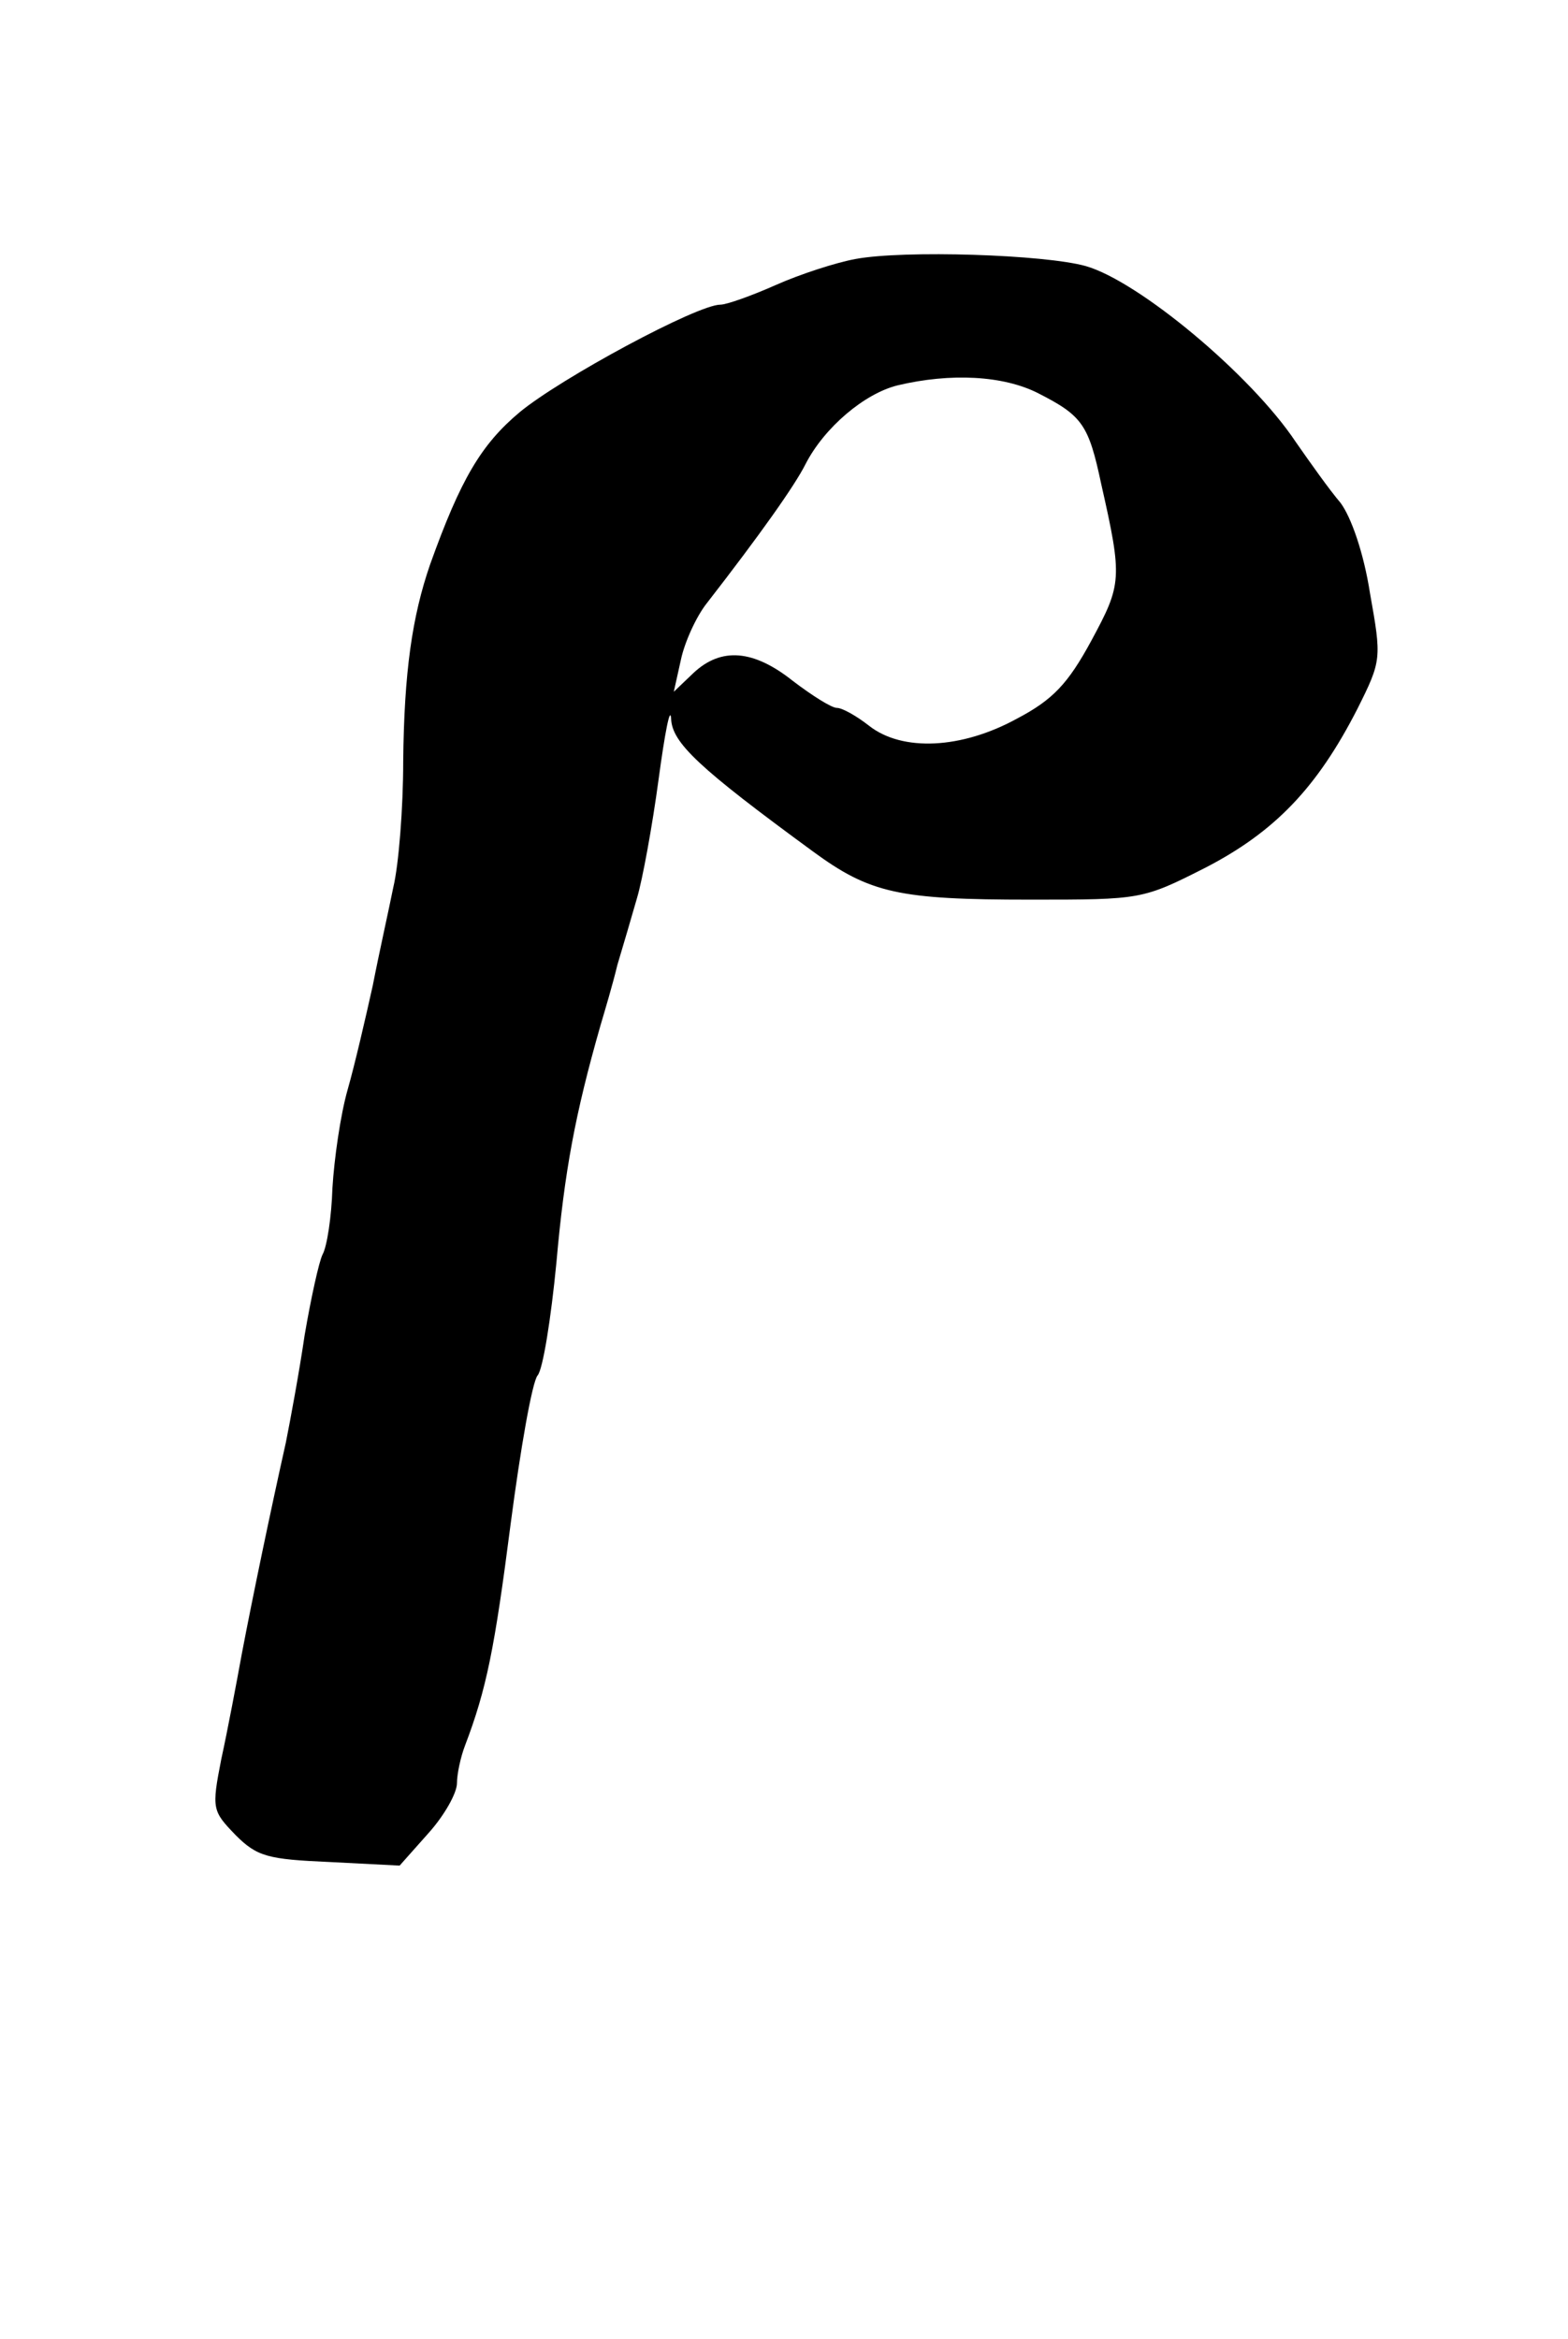 <?xml version="1.0" standalone="no"?>
<!DOCTYPE svg PUBLIC "-//W3C//DTD SVG 20010904//EN"
 "http://www.w3.org/TR/2001/REC-SVG-20010904/DTD/svg10.dtd">
<svg version="1.0" xmlns="http://www.w3.org/2000/svg"
 width="175pt" height="261pt" viewBox="0 0 175 261"
 preserveAspectRatio="xMidYMid meet">
<g transform="translate(0,261) scale(0.1,-0.1)"
fill="#000000" stroke="none">
<path d="M955 2321 c-22 -4 -62 -17 -89 -29 -27 -12 -55 -22 -62 -22 -26 0
-178 -82 -224 -120 -43 -36 -66 -75 -100 -170 -20 -58 -29 -120 -30 -220 0
-52 -5 -115 -11 -140 -5 -25 -16 -74 -23 -110 -8 -36 -20 -88 -28 -116 -8 -28
-15 -77 -17 -110 -1 -32 -6 -65 -11 -74 -4 -8 -13 -49 -20 -90 -6 -41 -16 -95
-21 -120 -17 -76 -37 -172 -49 -235 -6 -33 -16 -86 -23 -118 -11 -56 -10 -58
16 -85 24 -24 36 -27 105 -30 l78 -4 32 36 c18 20 32 45 32 56 0 10 4 29 9 42
24 63 33 108 51 248 11 84 24 158 30 165 6 7 15 64 21 126 9 102 21 166 49
264 5 17 14 47 19 68 6 20 16 54 22 75 6 20 17 80 24 132 7 52 13 83 14 68 1
-27 31 -55 158 -148 64 -47 96 -54 243 -54 124 0 125 0 196 36 77 40 124 89
169 177 27 54 27 56 14 129 -7 45 -21 85 -33 101 -12 14 -34 45 -50 68 -50 75
-175 179 -234 196 -46 13 -203 18 -257 8z m204 -150 c49 -25 56 -35 70 -101
24 -106 23 -112 -11 -175 -26 -48 -43 -66 -83 -87 -62 -34 -128 -37 -165 -8
-14 11 -30 20 -36 20 -6 0 -28 14 -49 30 -44 35 -80 38 -111 9 l-22 -21 8 36
c4 19 17 48 29 63 59 76 98 131 110 155 21 41 66 79 103 88 59 14 118 11 157
-9z"/>
</g>
</svg>

